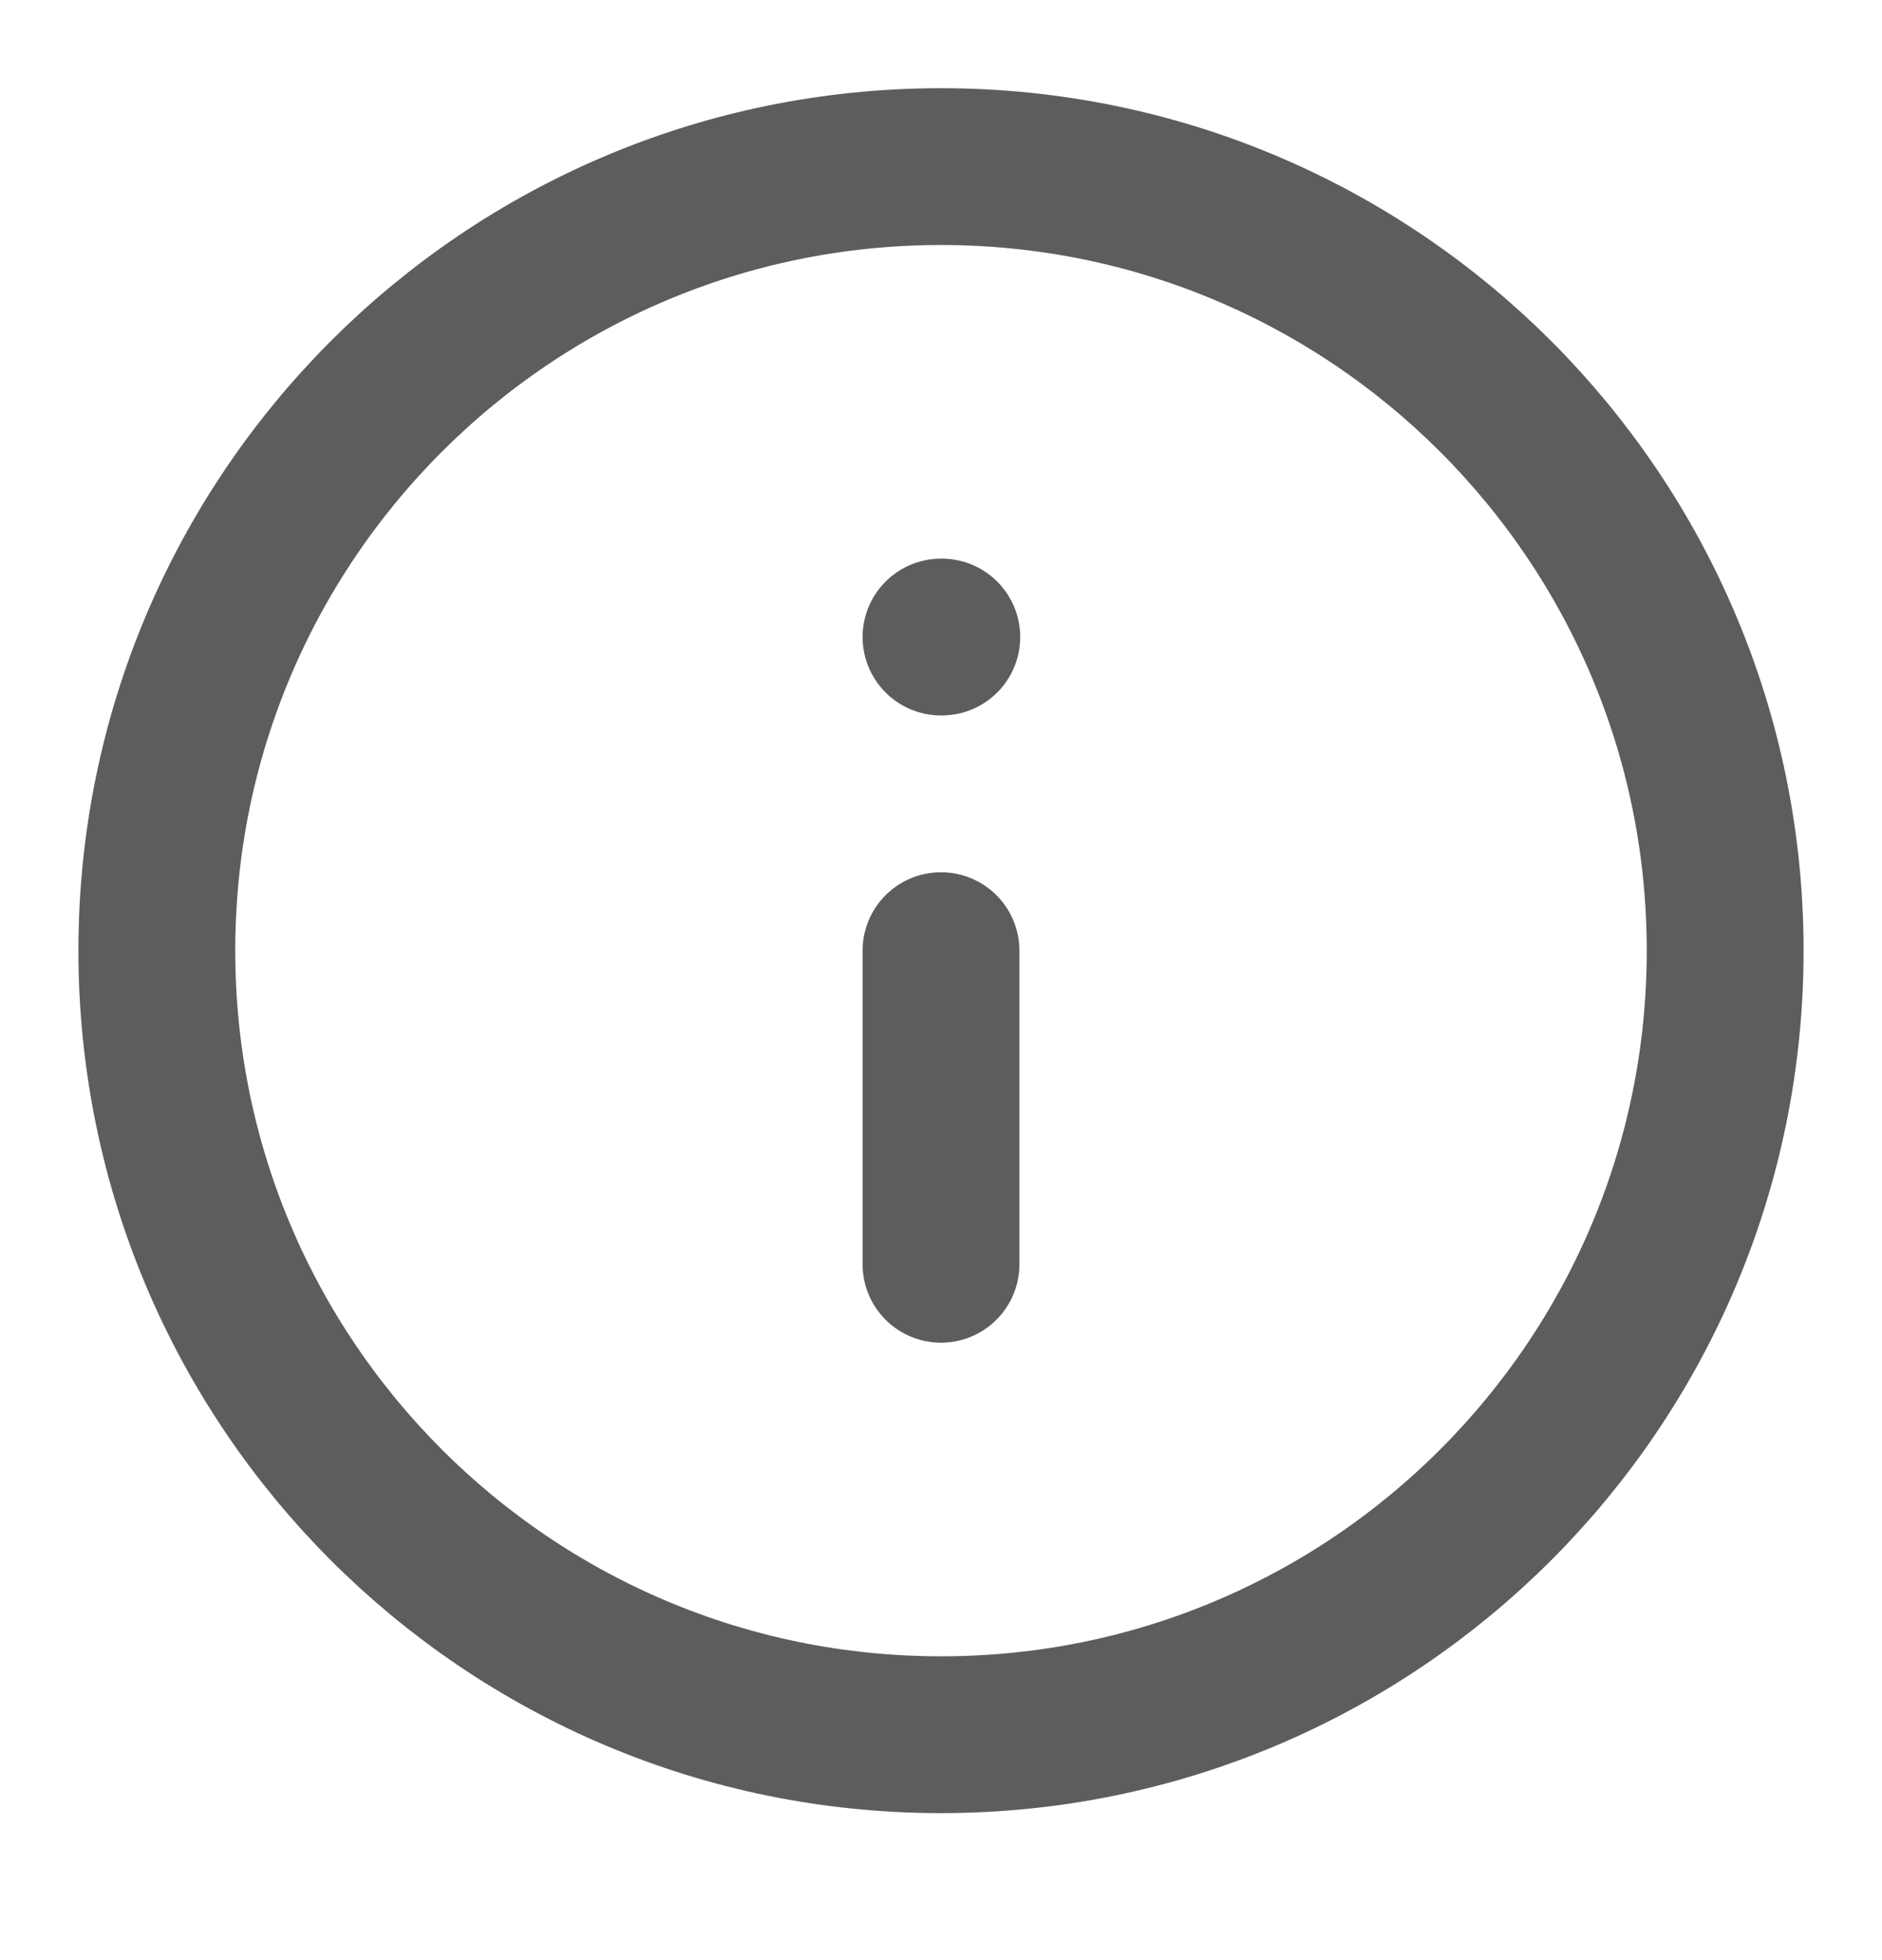 <svg width="24" height="25" viewBox="0 0 24 25" fill="none" xmlns="http://www.w3.org/2000/svg">
<path d="M12 22.125C17.523 22.125 22 17.648 22 12.125C22 6.602 17.523 2.125 12 2.125C6.477 2.125 2 6.602 2 12.125C2 17.648 6.477 22.125 12 22.125Z" stroke="#5D5D5D" stroke-width="2" stroke-linecap="round" stroke-linejoin="round"/>
<path d="M12 16.125V12.125" stroke="#5D5D5D" stroke-width="2" stroke-linecap="round" stroke-linejoin="round"/>
<path d="M12 8.125H12.01" stroke="#5D5D5D" stroke-width="2" stroke-linecap="round" stroke-linejoin="round"/>
</svg>
